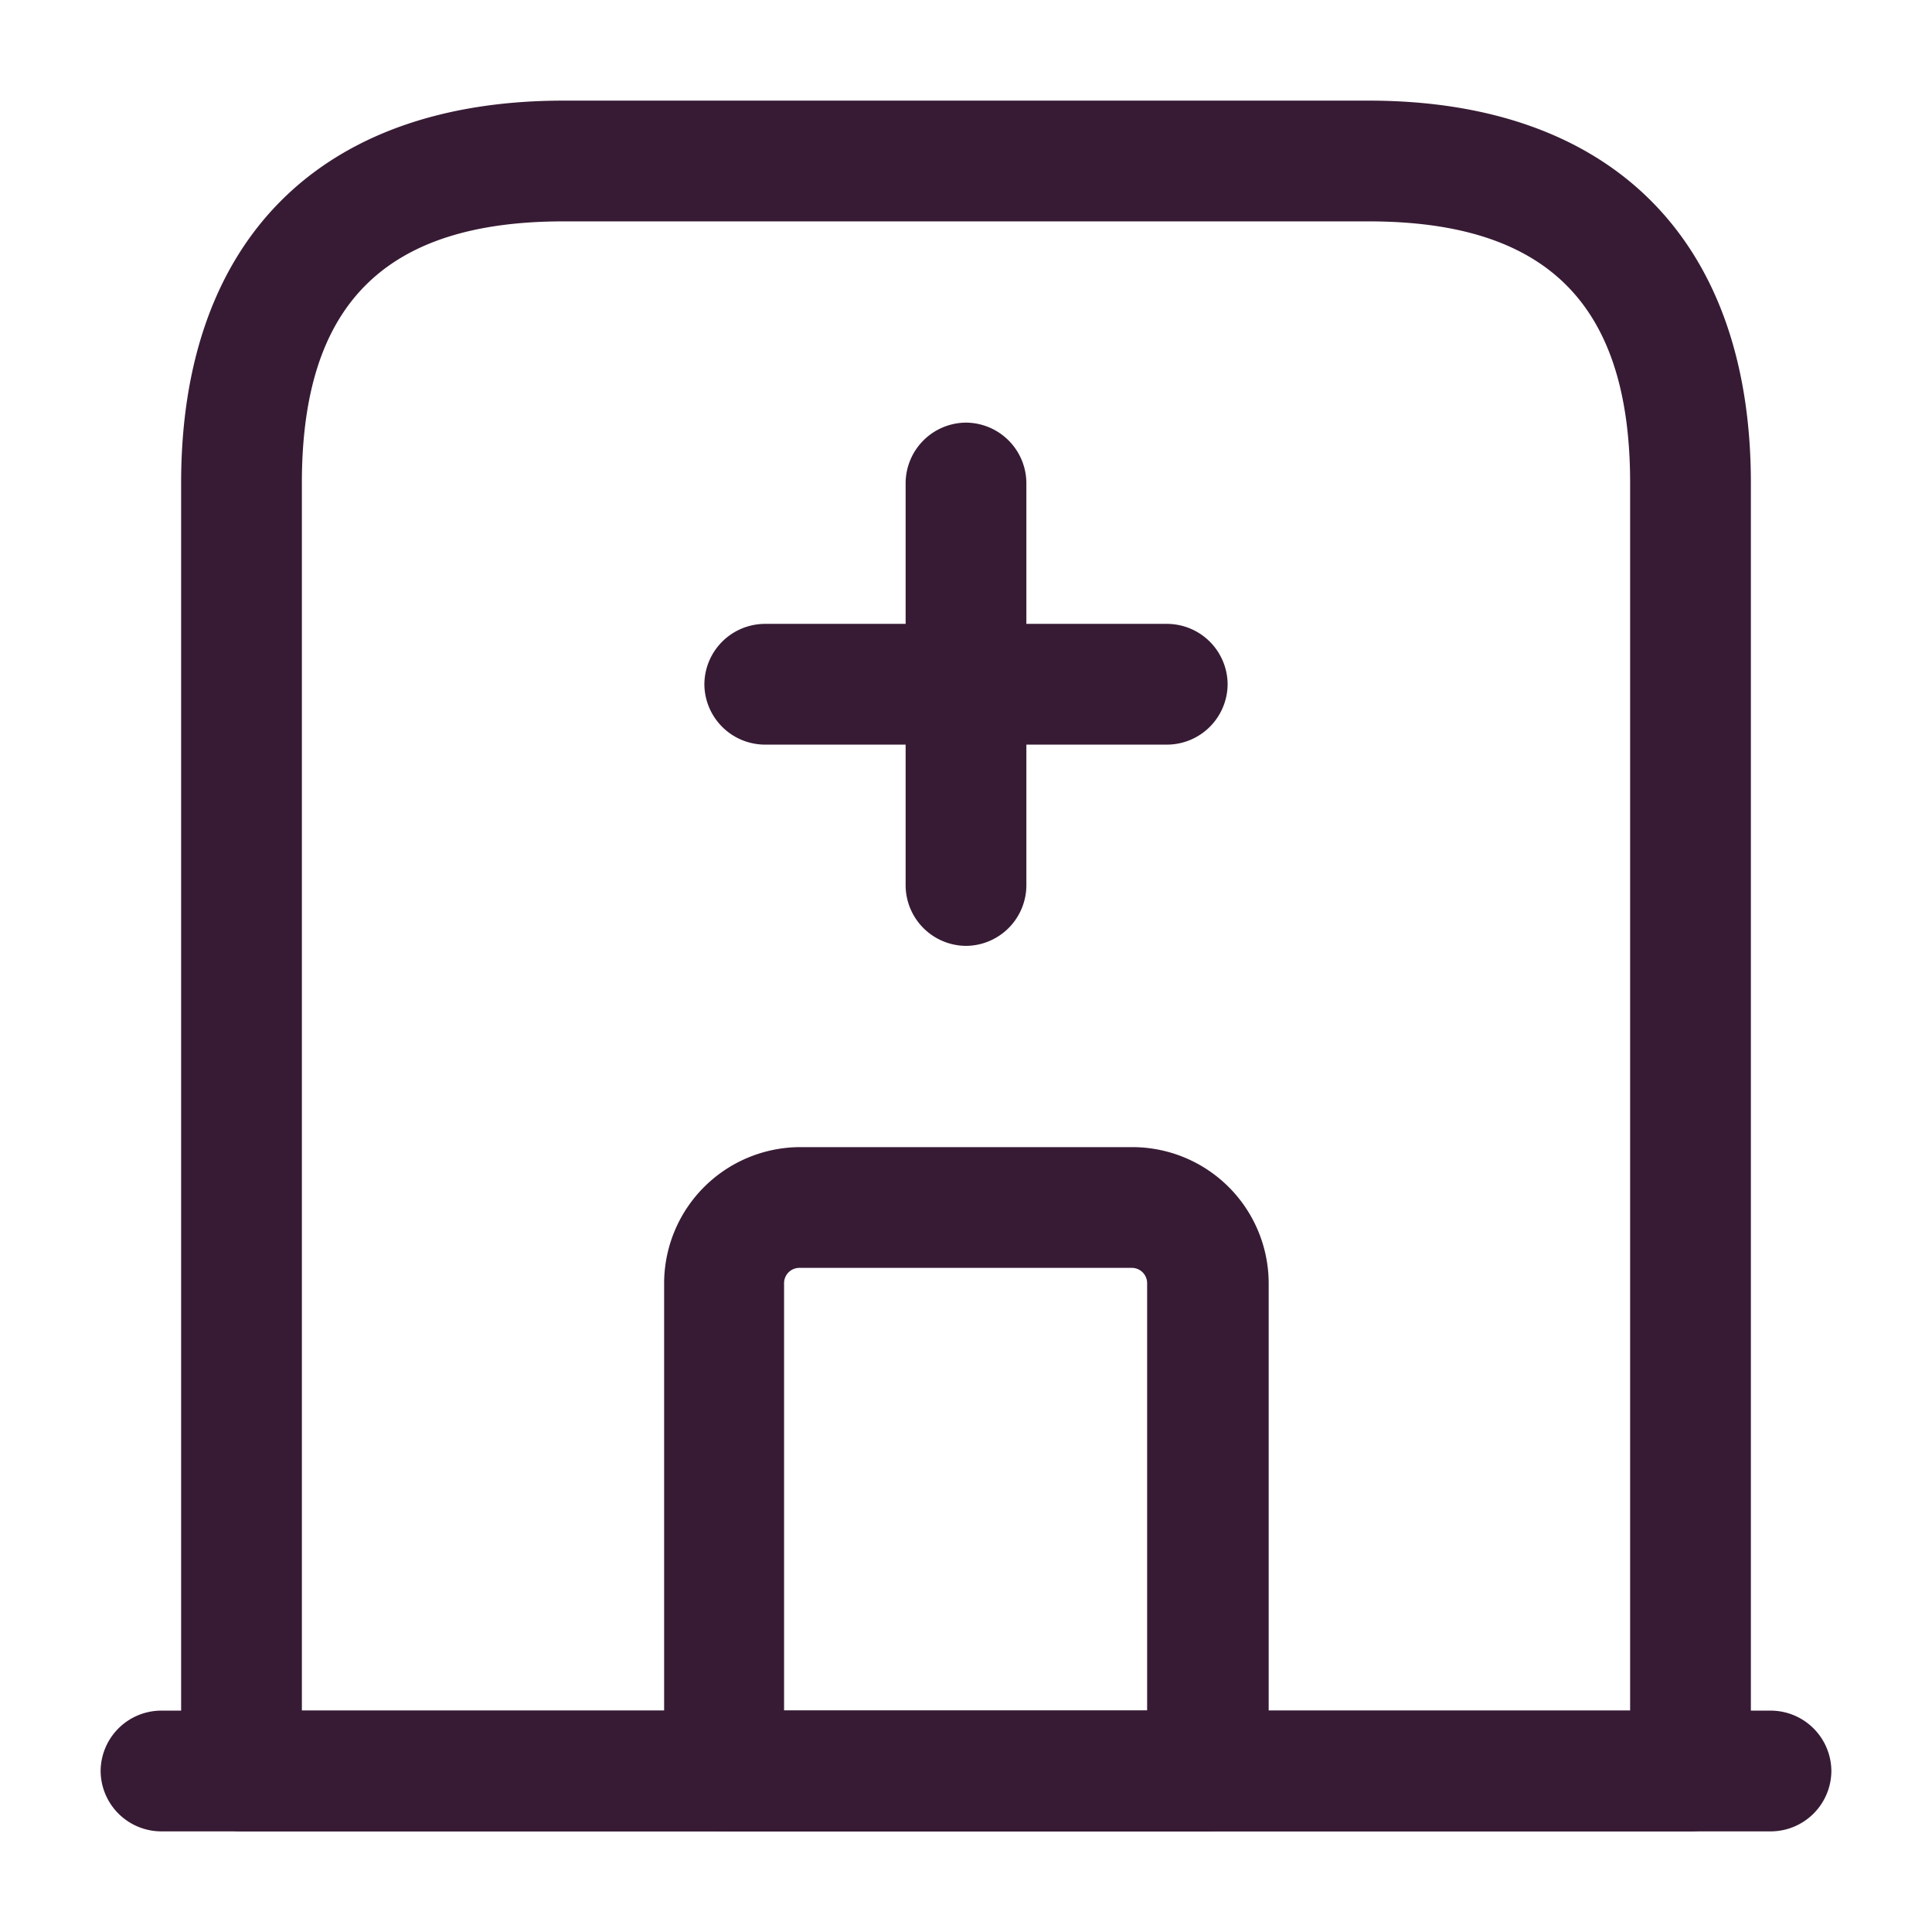 <svg xmlns="http://www.w3.org/2000/svg" width="24" height="24" viewBox="0 0 24 24">
  <g id="vuesax_outline_hospital" data-name="vuesax/outline/hospital" transform="translate(-748 -188)">
    <g id="hospital">
      <path id="Vector" d="M0,0H20" transform="translate(750 210)" fill="#371b34"/>
      <path id="Vector-2" data-name="Vector" d="M20.75,1.5H.75A.755.755,0,0,1,0,.75.755.755,0,0,1,.75,0h20a.755.755,0,0,1,.75.75A.755.755,0,0,1,20.75,1.5Z" transform="translate(749.25 209.25)" fill="#371b34"/>
      <path id="Vector-3" data-name="Vector" d="M18.75,21.5H.75A.755.755,0,0,1,0,20.75v-16C0,1.73,1.73,0,4.75,0h10c3.02,0,4.75,1.73,4.75,4.75v16A.755.755,0,0,1,18.75,21.5ZM1.5,20H18V4.75c0-2.22-1.03-3.25-3.25-3.25h-10C2.53,1.5,1.5,2.53,1.5,4.75Z" transform="translate(750.25 189.25)" fill="#371b34"/>
      <path id="Vector-4" data-name="Vector" d="M6.75,8.5h-6A.755.755,0,0,1,0,7.75V1.69A1.694,1.694,0,0,1,1.69,0H5.82A1.694,1.694,0,0,1,7.51,1.69V7.75A.771.771,0,0,1,6.75,8.5ZM1.5,7H6V1.69a.19.19,0,0,0-.19-.19H1.68a.19.19,0,0,0-.19.19V7Z" transform="translate(756.25 202.25)" fill="#371b34"/>
      <path id="Vector-5" data-name="Vector" d="M.75,6.5A.755.755,0,0,1,0,5.75v-5A.755.755,0,0,1,.75,0,.755.755,0,0,1,1.5.75v5A.755.755,0,0,1,.75,6.5Z" transform="translate(759.25 193.25)" fill="#371b34"/>
      <path id="Vector-6" data-name="Vector" d="M5.75,1.5h-5A.755.755,0,0,1,0,.75.755.755,0,0,1,.75,0h5A.755.755,0,0,1,6.5.75.755.755,0,0,1,5.75,1.5Z" transform="translate(756.75 195.75)" fill="#371b34"/>
      <path id="Vector-7" data-name="Vector" d="M0,0H24V24H0Z" transform="translate(748 188)" fill="none" opacity="0"/>
    </g>
  </g>
</svg>

